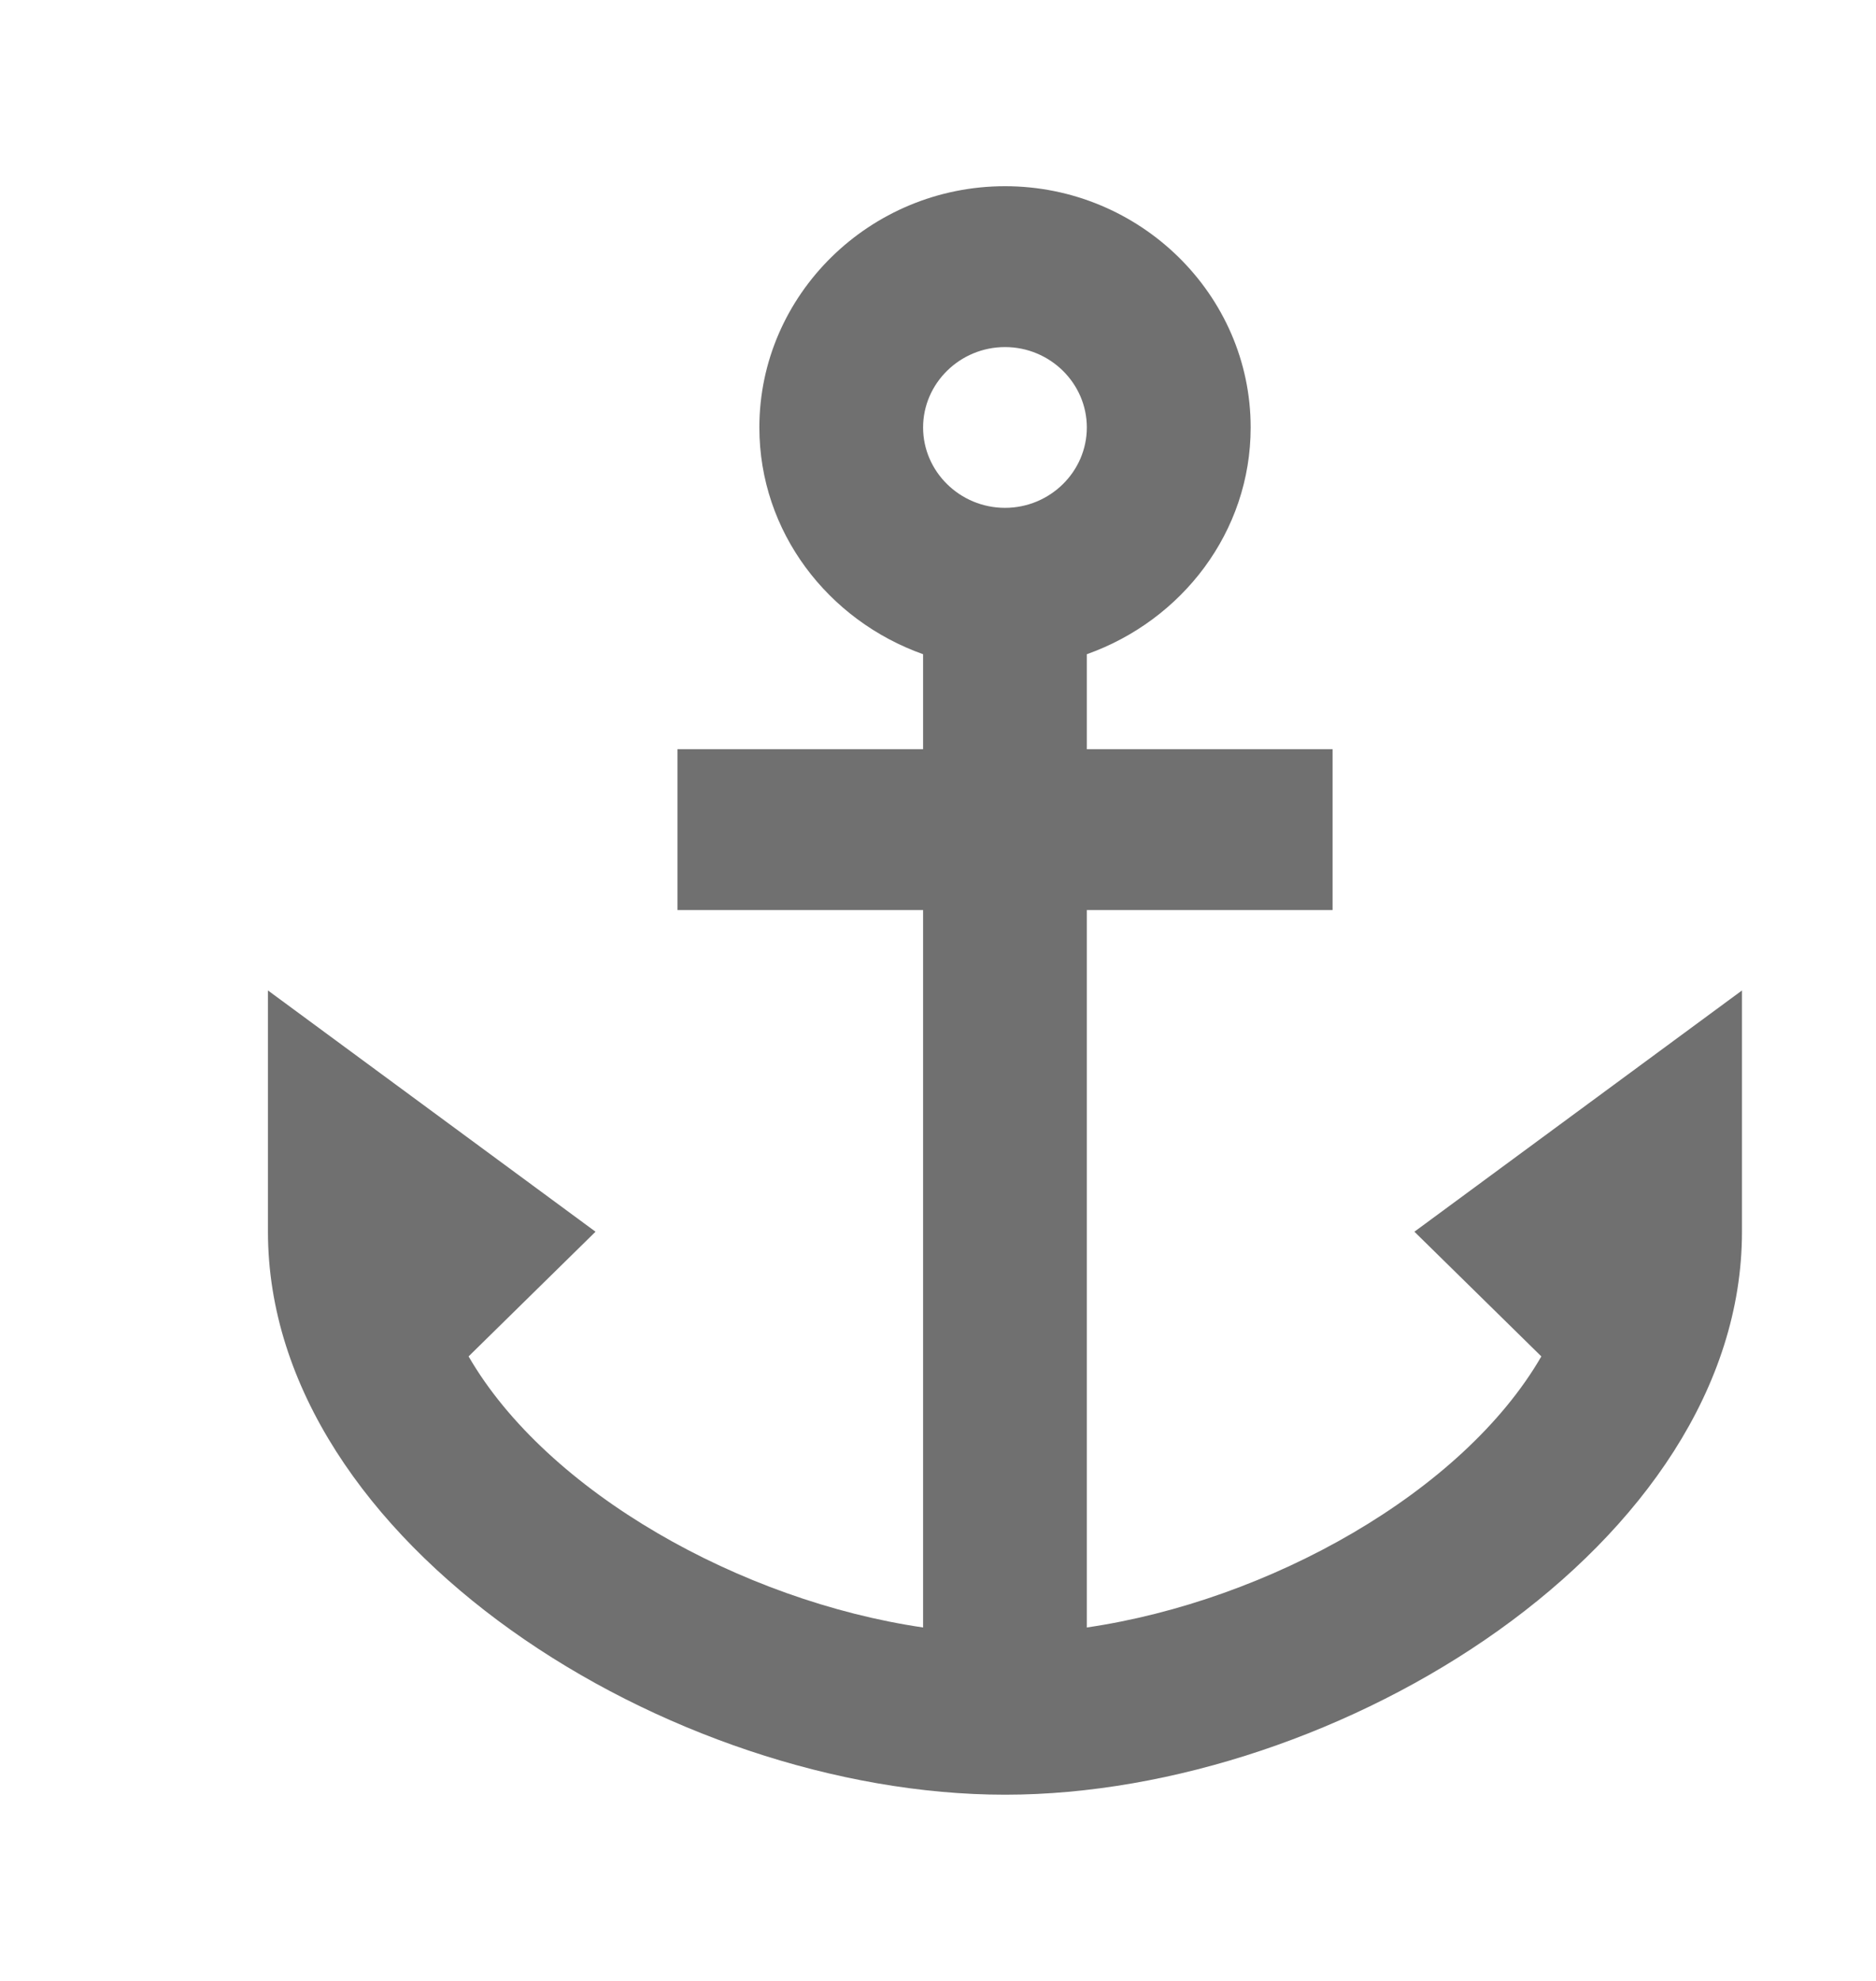 <svg width="18" height="19" viewBox="0 0 18 19" fill="none" xmlns="http://www.w3.org/2000/svg">
<path d="M13.571 11.814L14.789 13.01C14.035 14.314 12.173 15.355 10.428 15.61V8.729H12.786V7.186H10.428V6.275C11.34 5.951 12 5.103 12 4.1C12 2.827 10.939 1.786 9.643 1.786C8.346 1.786 7.286 2.827 7.286 4.1C7.286 5.103 7.946 5.951 8.857 6.275V7.186H6.5V8.729H8.857V15.61C7.113 15.355 5.251 14.314 4.496 13.01L5.714 11.814L2.571 9.5V11.814C2.571 14.807 6.437 17.214 9.643 17.214C12.848 17.214 16.714 14.807 16.714 11.814V9.5L13.571 11.814ZM9.643 3.329C10.075 3.329 10.428 3.676 10.428 4.1C10.428 4.524 10.075 4.871 9.643 4.871C9.211 4.871 8.857 4.524 8.857 4.1C8.857 3.676 9.211 3.329 9.643 3.329Z" fill="#707070"/>
</svg>
